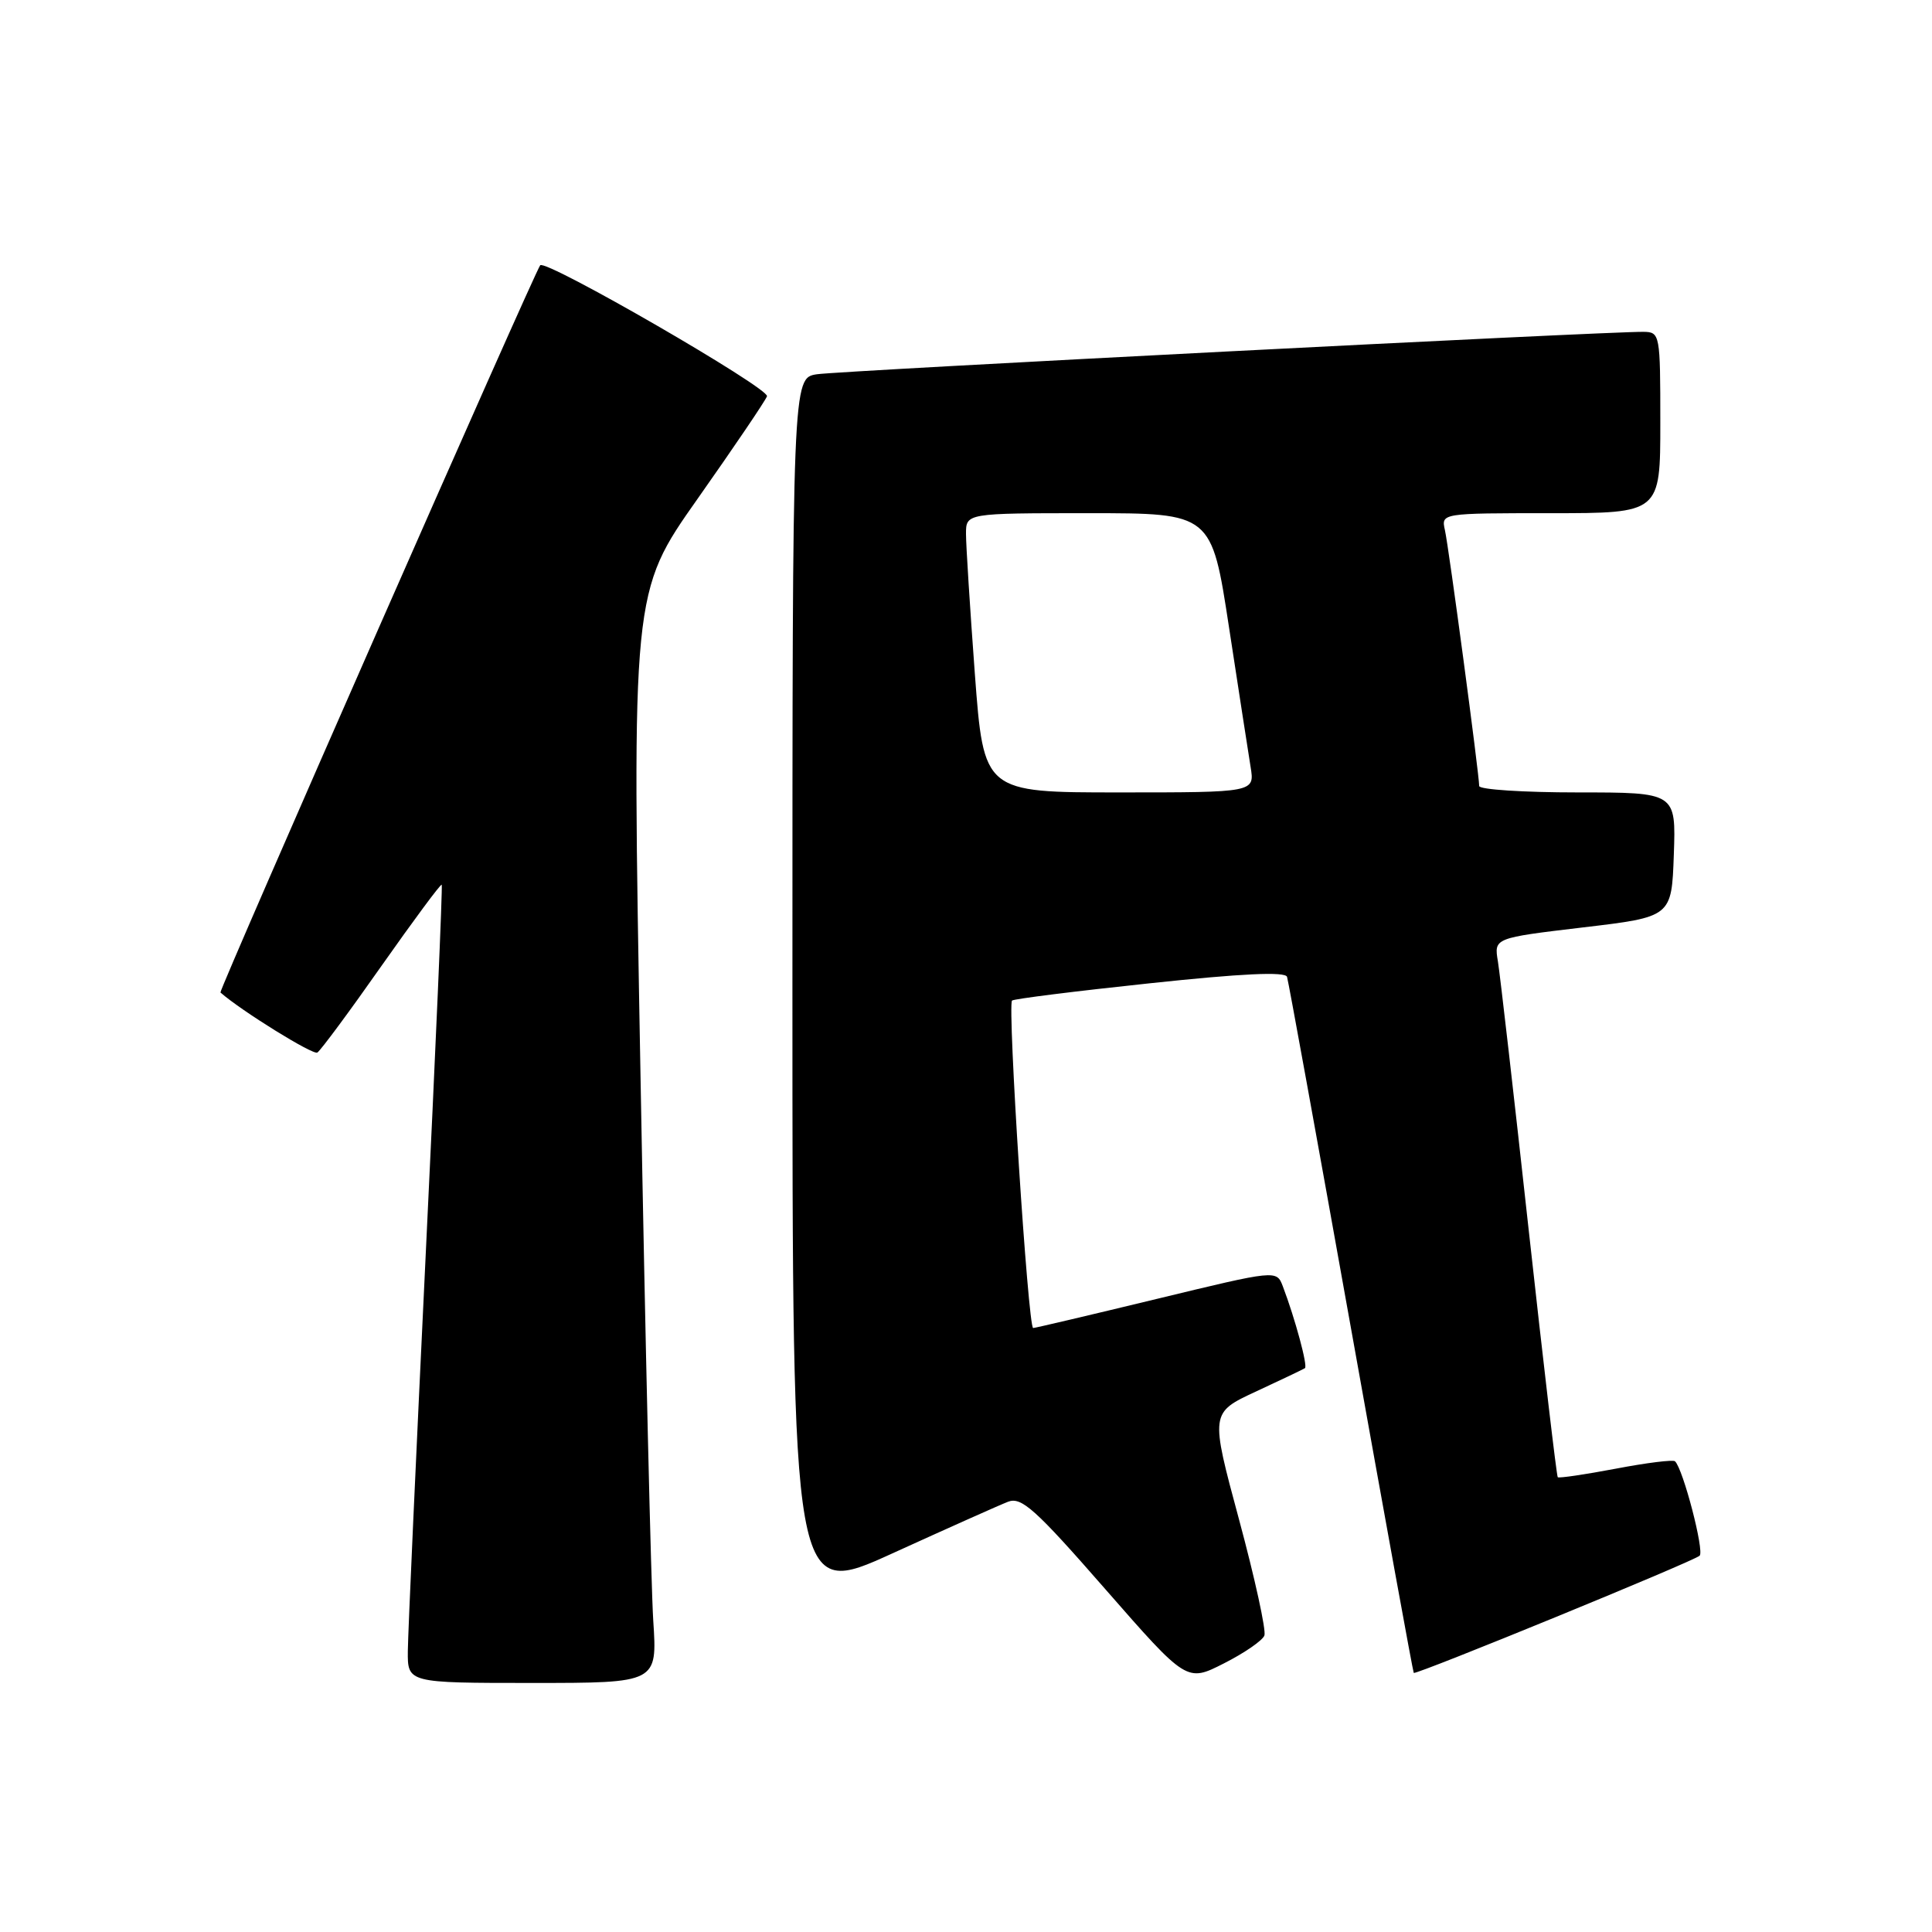 <?xml version="1.0" encoding="UTF-8" standalone="no"?>
<!DOCTYPE svg PUBLIC "-//W3C//DTD SVG 1.1//EN" "http://www.w3.org/Graphics/SVG/1.1/DTD/svg11.dtd" >
<svg xmlns="http://www.w3.org/2000/svg" xmlns:xlink="http://www.w3.org/1999/xlink" version="1.1" viewBox="0 0 256 256">
 <g >
 <path fill="currentColor"
d=" M 86.56 214.75 C 86.27 210.21 85.50 177.69 84.87 142.49 C 83.71 78.47 83.71 78.47 92.45 66.07 C 97.26 59.24 101.39 53.14 101.63 52.51 C 102.03 51.48 72.28 34.29 71.58 35.15 C 70.82 36.08 28.96 131.29 29.21 131.51 C 31.97 133.94 41.47 139.83 42.05 139.47 C 42.48 139.20 46.31 134.03 50.56 127.97 C 54.82 121.92 58.40 117.08 58.53 117.23 C 58.66 117.38 57.71 139.32 56.42 166.00 C 55.14 192.68 54.06 216.41 54.04 218.75 C 54.00 223.00 54.00 223.00 70.55 223.00 C 87.10 223.00 87.10 223.00 86.56 214.75 Z  M 167.54 216.71 C 167.79 216.04 166.28 209.13 164.18 201.35 C 160.36 187.20 160.36 187.20 166.43 184.38 C 169.77 182.83 172.68 181.44 172.91 181.29 C 173.31 181.02 171.62 174.76 169.98 170.44 C 169.15 168.27 169.15 168.27 153.33 172.10 C 144.62 174.21 137.23 175.95 136.90 175.97 C 136.23 176.00 133.47 133.19 134.10 132.58 C 134.32 132.36 142.54 131.33 152.36 130.29 C 164.54 128.99 170.32 128.72 170.54 129.44 C 170.72 130.02 174.53 150.97 179.01 175.99 C 183.49 201.01 187.23 221.57 187.33 221.67 C 187.63 221.96 224.44 206.88 225.21 206.14 C 225.86 205.53 223.03 194.67 221.95 193.63 C 221.70 193.39 218.17 193.83 214.09 194.61 C 210.02 195.38 206.56 195.89 206.41 195.74 C 206.26 195.59 204.53 180.85 202.56 162.98 C 200.60 145.12 198.76 129.10 198.48 127.39 C 197.96 124.29 197.96 124.29 209.73 122.89 C 221.50 121.50 221.50 121.50 221.79 113.25 C 222.08 105.00 222.08 105.00 209.04 105.00 C 201.87 105.00 196.00 104.62 196.00 104.15 C 196.00 102.62 191.98 72.55 191.46 70.25 C 190.96 68.00 190.96 68.00 205.48 68.00 C 220.00 68.00 220.00 68.00 220.00 56.00 C 220.00 44.23 219.96 44.00 217.75 43.97 C 212.82 43.92 111.28 49.13 108.25 49.59 C 105.00 50.09 105.00 50.09 105.00 130.98 C 105.00 211.87 105.00 211.87 118.25 205.83 C 125.54 202.51 132.43 199.43 133.57 198.99 C 135.34 198.30 137.18 199.95 146.44 210.55 C 157.25 222.91 157.25 222.91 162.17 220.41 C 164.88 219.04 167.30 217.37 167.54 216.71 Z  M 129.17 89.25 C 128.53 80.59 128.00 72.26 128.00 70.75 C 128.00 68.00 128.00 68.00 144.27 68.00 C 160.54 68.00 160.54 68.00 162.85 83.12 C 164.12 91.43 165.41 99.76 165.71 101.62 C 166.26 105.00 166.26 105.00 148.31 105.00 C 130.35 105.00 130.35 105.00 129.17 89.25 Z "/>
</g>
</svg>